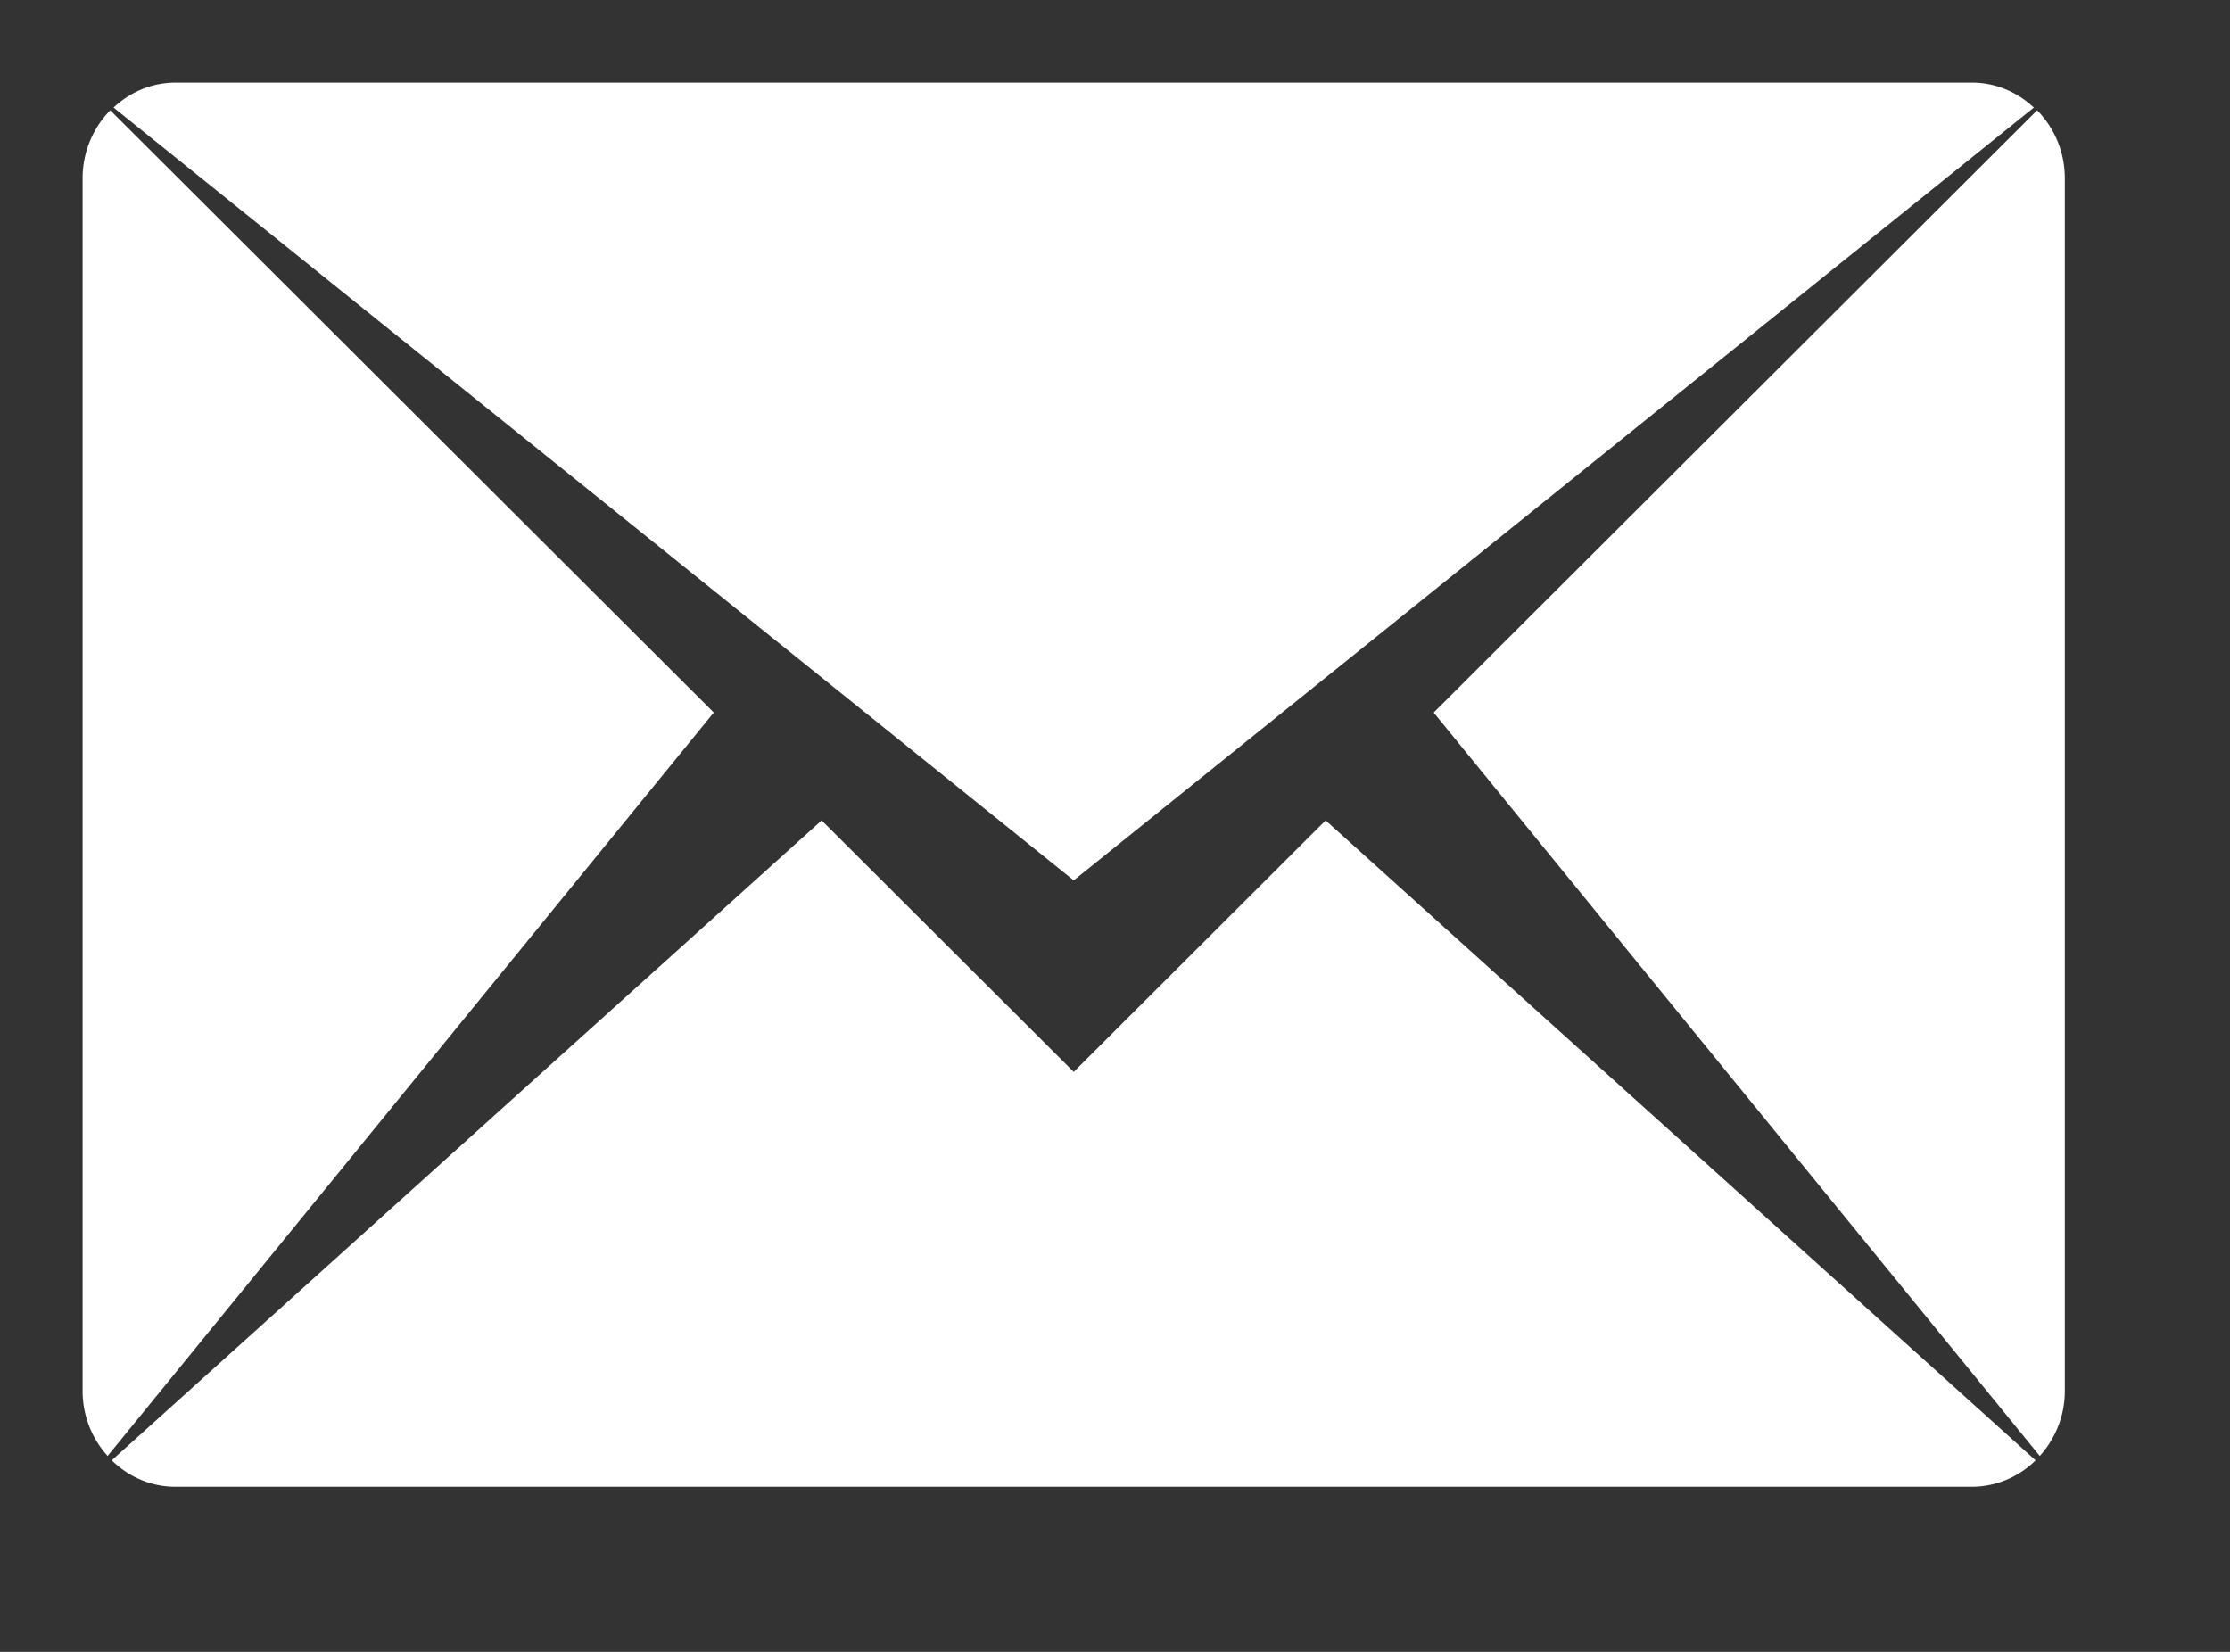 <svg xmlns="http://www.w3.org/2000/svg" width="27" height="20"><rect width="100%" height="100%" fill="#333333" stroke="none"/><path fill-rule="evenodd" fill="#fff" d="M17.359 8.627l7.306-7.292c.206.21.335.501.335.824v14.682c0 .305-.117.58-.303.787l-7.338-9zM1.375 1.302c.199-.186.46-.302.75-.302h21.75c.29 0 .551.116.75.302L13 10.659 1.375 1.302zm-.072 16.326A1.171 1.171 0 011 16.841V2.159c0-.323.129-.614.335-.824l7.307 7.292-7.339 9.001zM13 12.978l3.05-3.045 8.596 7.748a1.101 1.101 0 01-.77.32H2.124c-.3 0-.57-.123-.771-.32l8.595-7.748L13 12.978z"/></svg>
